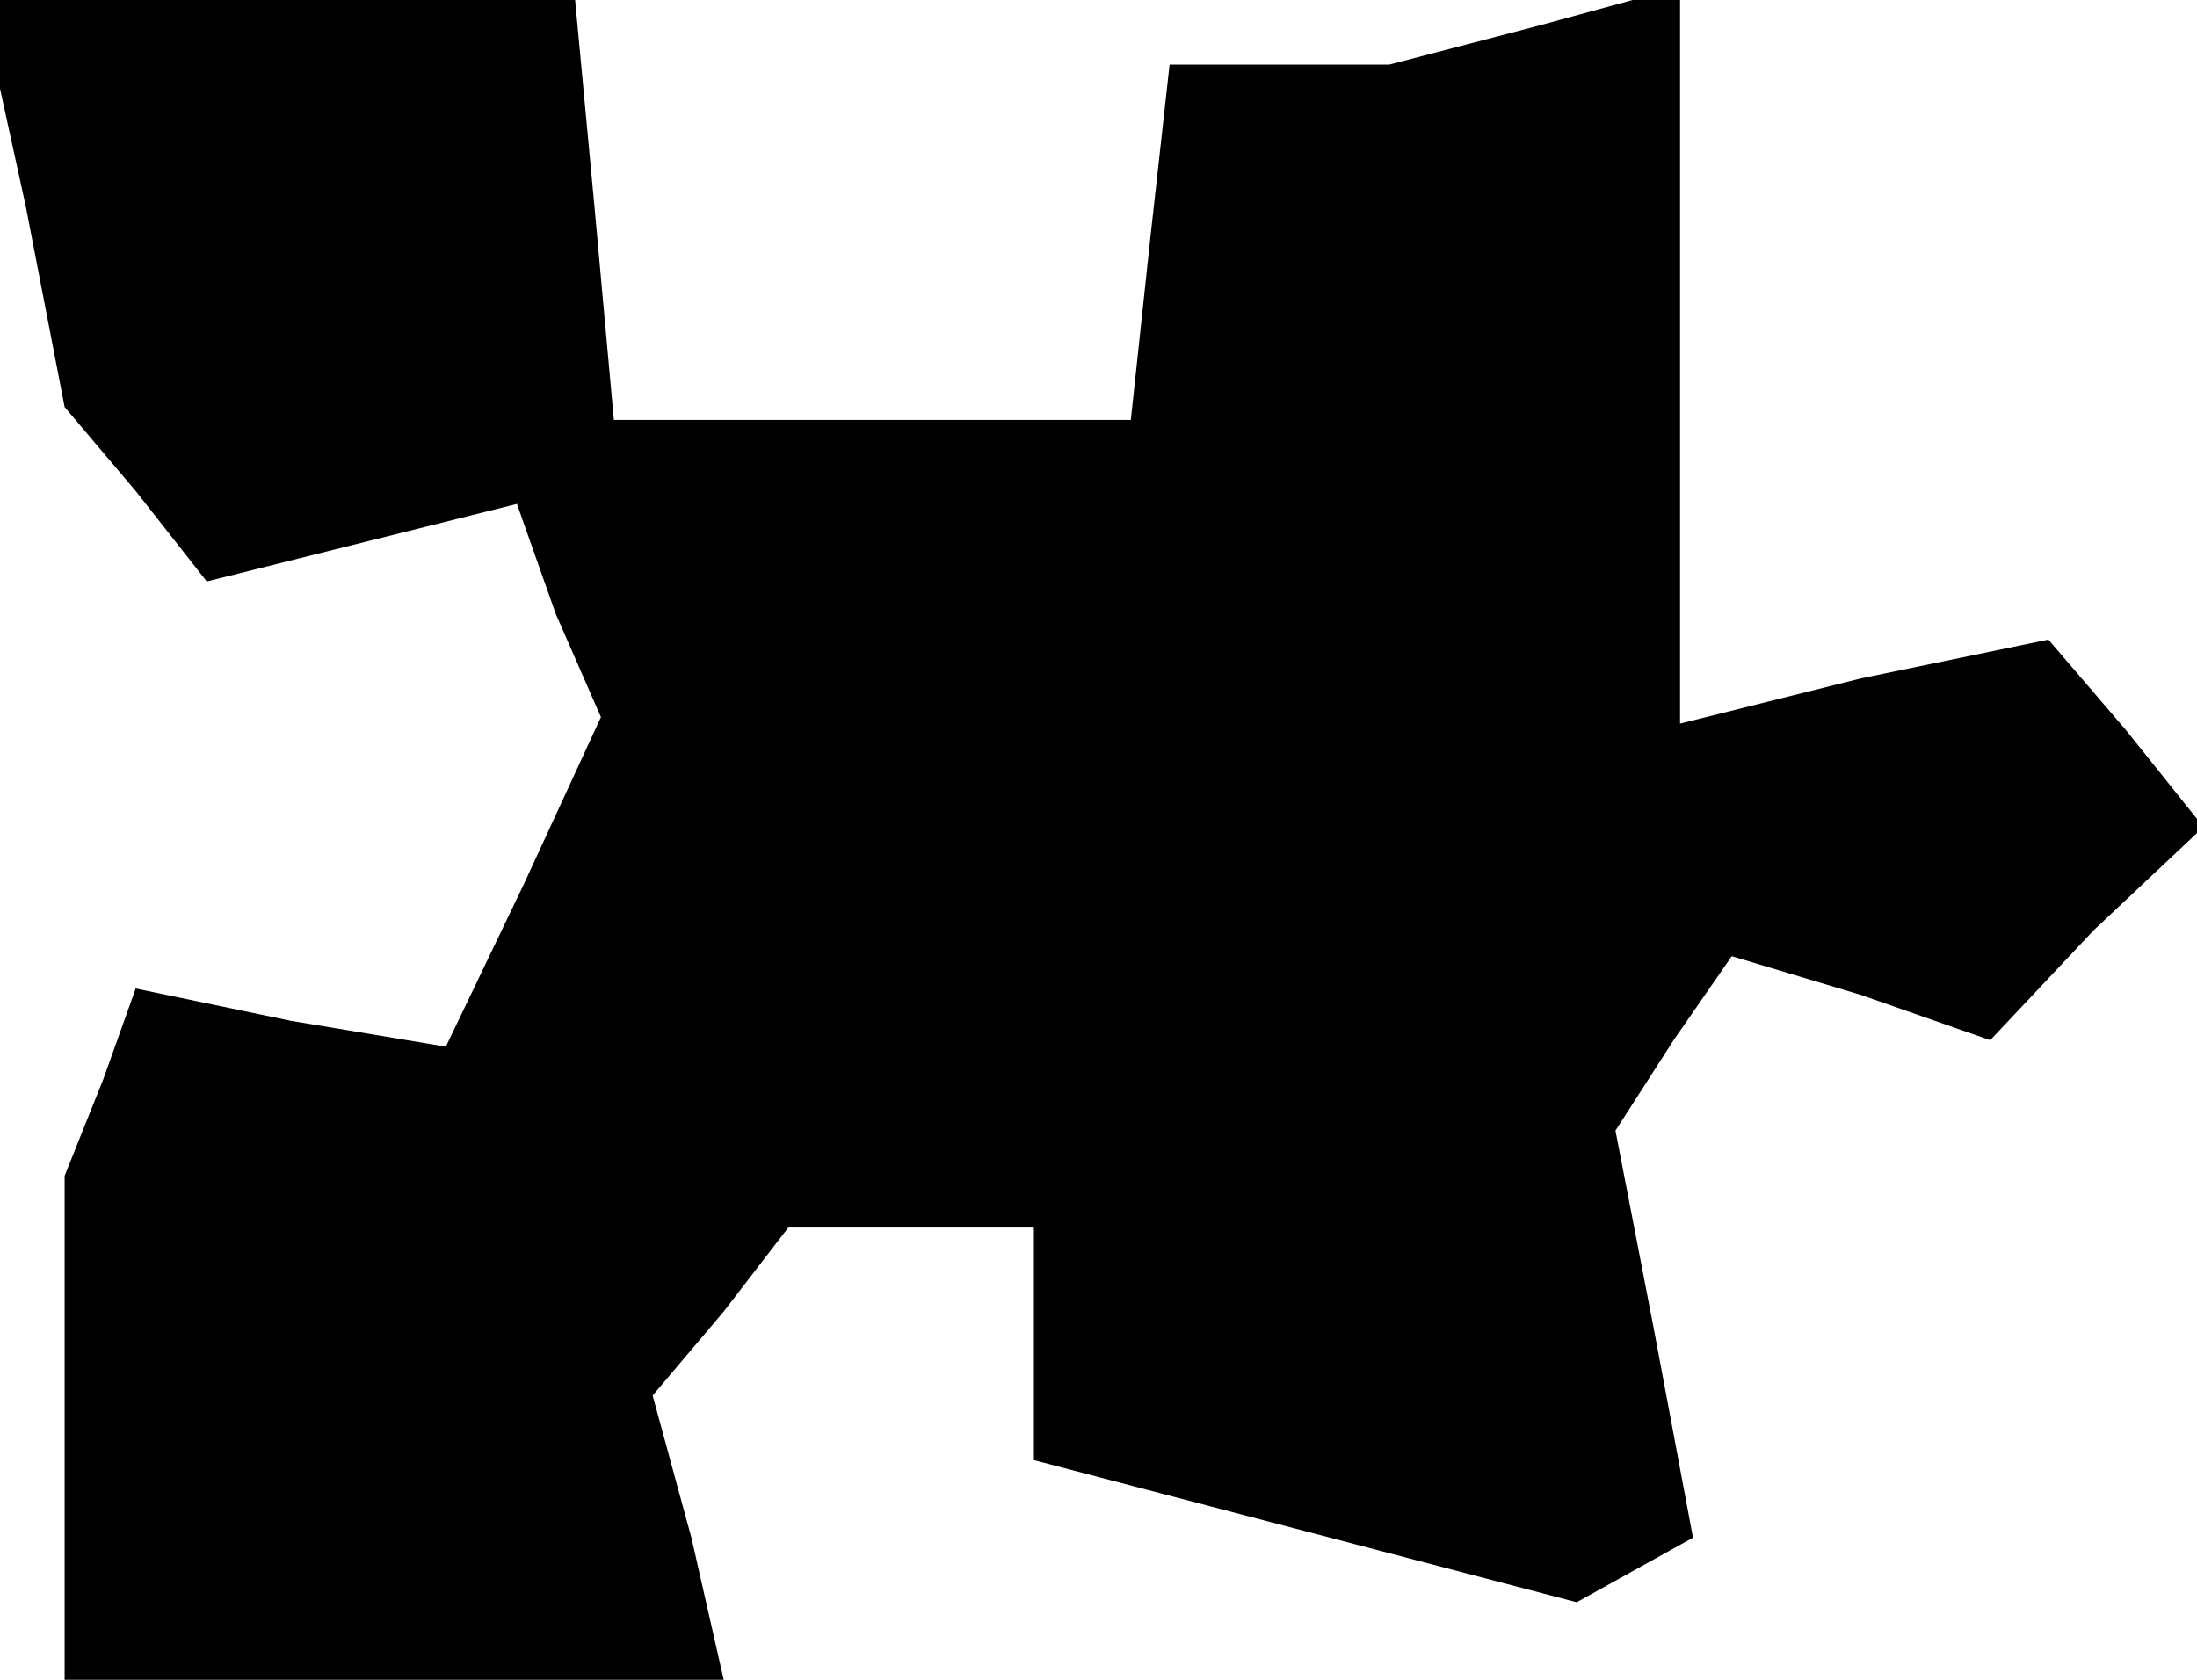 <?xml version="1.0" standalone="no"?>
<!DOCTYPE svg PUBLIC "-//W3C//DTD SVG 20010904//EN"
 "http://www.w3.org/TR/2001/REC-SVG-20010904/DTD/svg10.dtd">
<svg version="1.0" xmlns="http://www.w3.org/2000/svg"
 width="34pt" height="26pt" viewBox="0 0 34 26"
 preserveAspectRatio="xMidYMid meet">
<g transform="translate(0,26) scale(0.1,-0.1)"
fill="#000000" stroke="none">
<path d="M4 228 l6 -31 11 -13 11 -14 24 6 24 6 6 -17 7 -16 -12 -26 -12 -25
-24 4 -24 5 -5 -14 -6 -15 0 -39 0 -39 51 0 51 0 -5 22 -6 22 11 13 10 13 19
0 19 0 0 -18 0 -18 42 -11 42 -11 9 5 9 5 -6 32 -6 31 9 14 9 13 20 -6 20 -7
16 17 17 16 -12 15 -12 14 -29 -6 -28 -7 0 57 0 57 -22 -6 -23 -6 -17 0 -17 0
-3 -27 -3 -28 -40 0 -40 0 -3 33 -3 32 -46 0 -46 0 7 -32z"/>
</g>
</svg>
